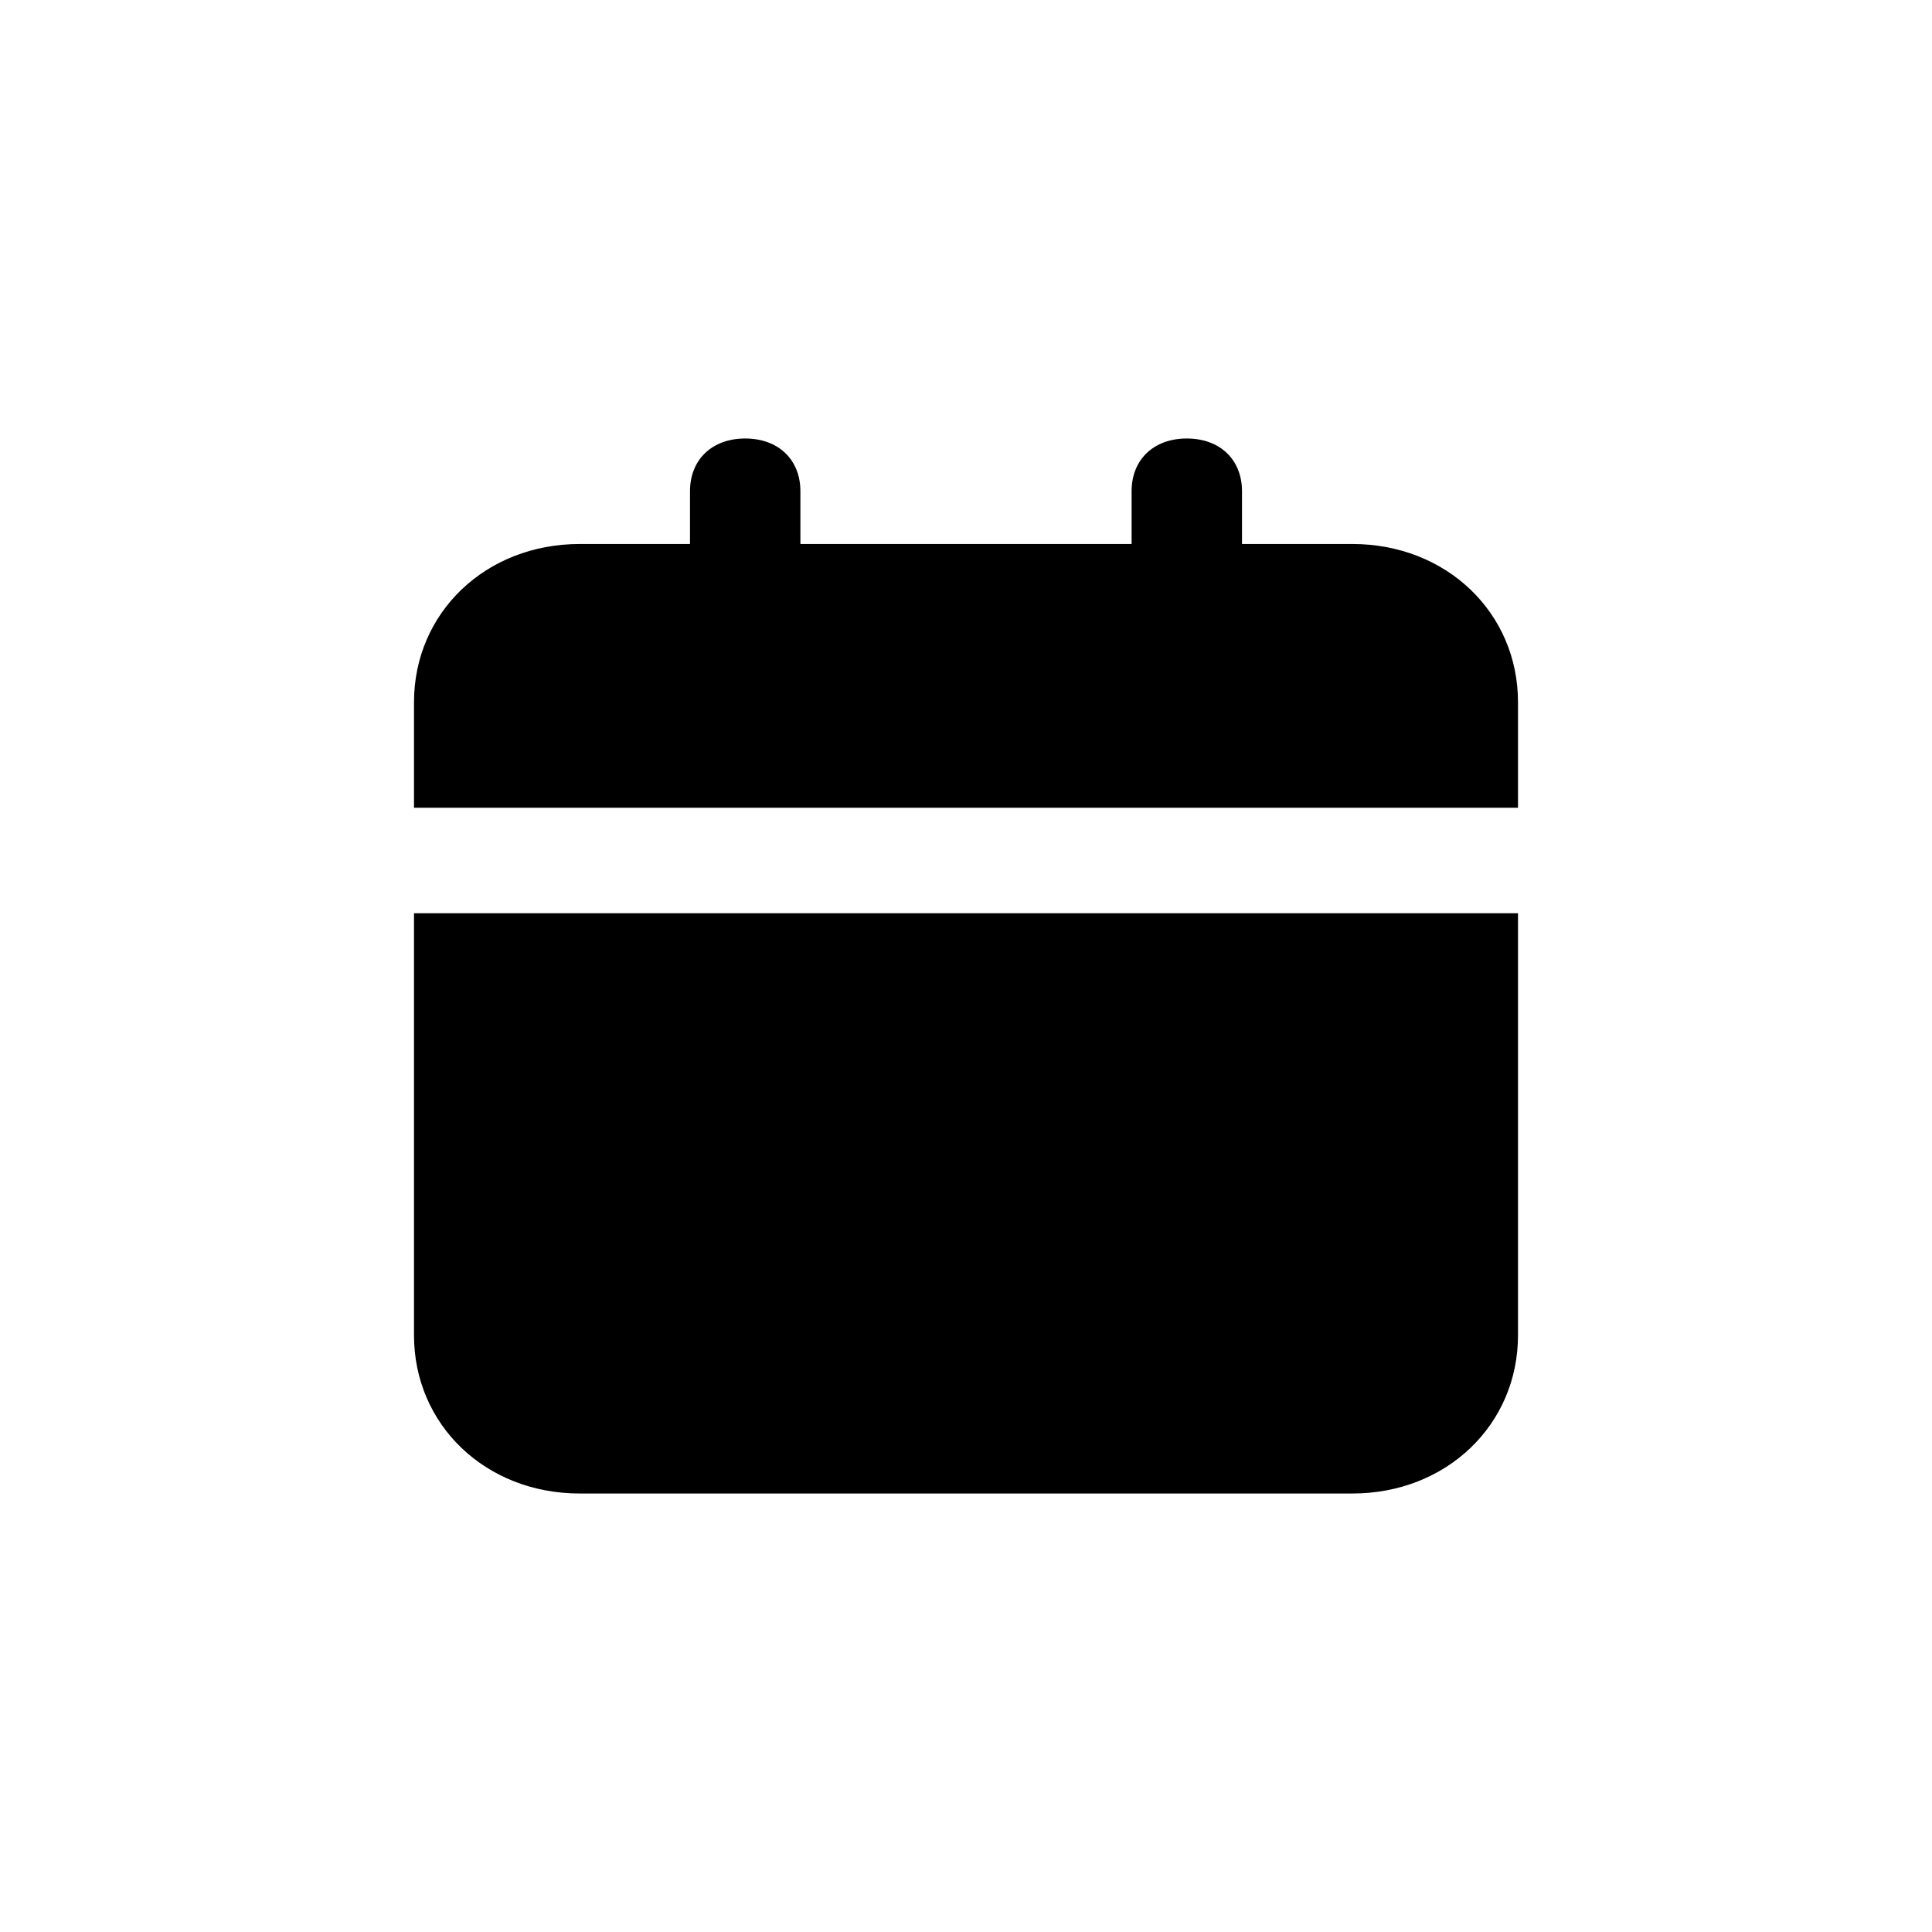 <svg width="56" height="56" viewBox="0 0 56 56" fill="currentColor" xmlns="http://www.w3.org/2000/svg">
<path d="M12 38.703C12 41.303 14.08 43.29 16.8 43.29H39.2C41.92 43.29 44 41.303 44 38.703V26.471H12V38.703ZM39.2 15.768H36V14.239C36 13.321 35.36 12.71 34.4 12.71C33.44 12.71 32.8 13.321 32.8 14.239V15.768H23.2V14.239C23.2 13.321 22.56 12.71 21.6 12.71C20.64 12.71 20 13.321 20 14.239V15.768H16.8C14.08 15.768 12 17.756 12 20.355V23.413H44V20.355C44 17.756 41.92 15.768 39.2 15.768Z" fill="black"/>
</svg>
